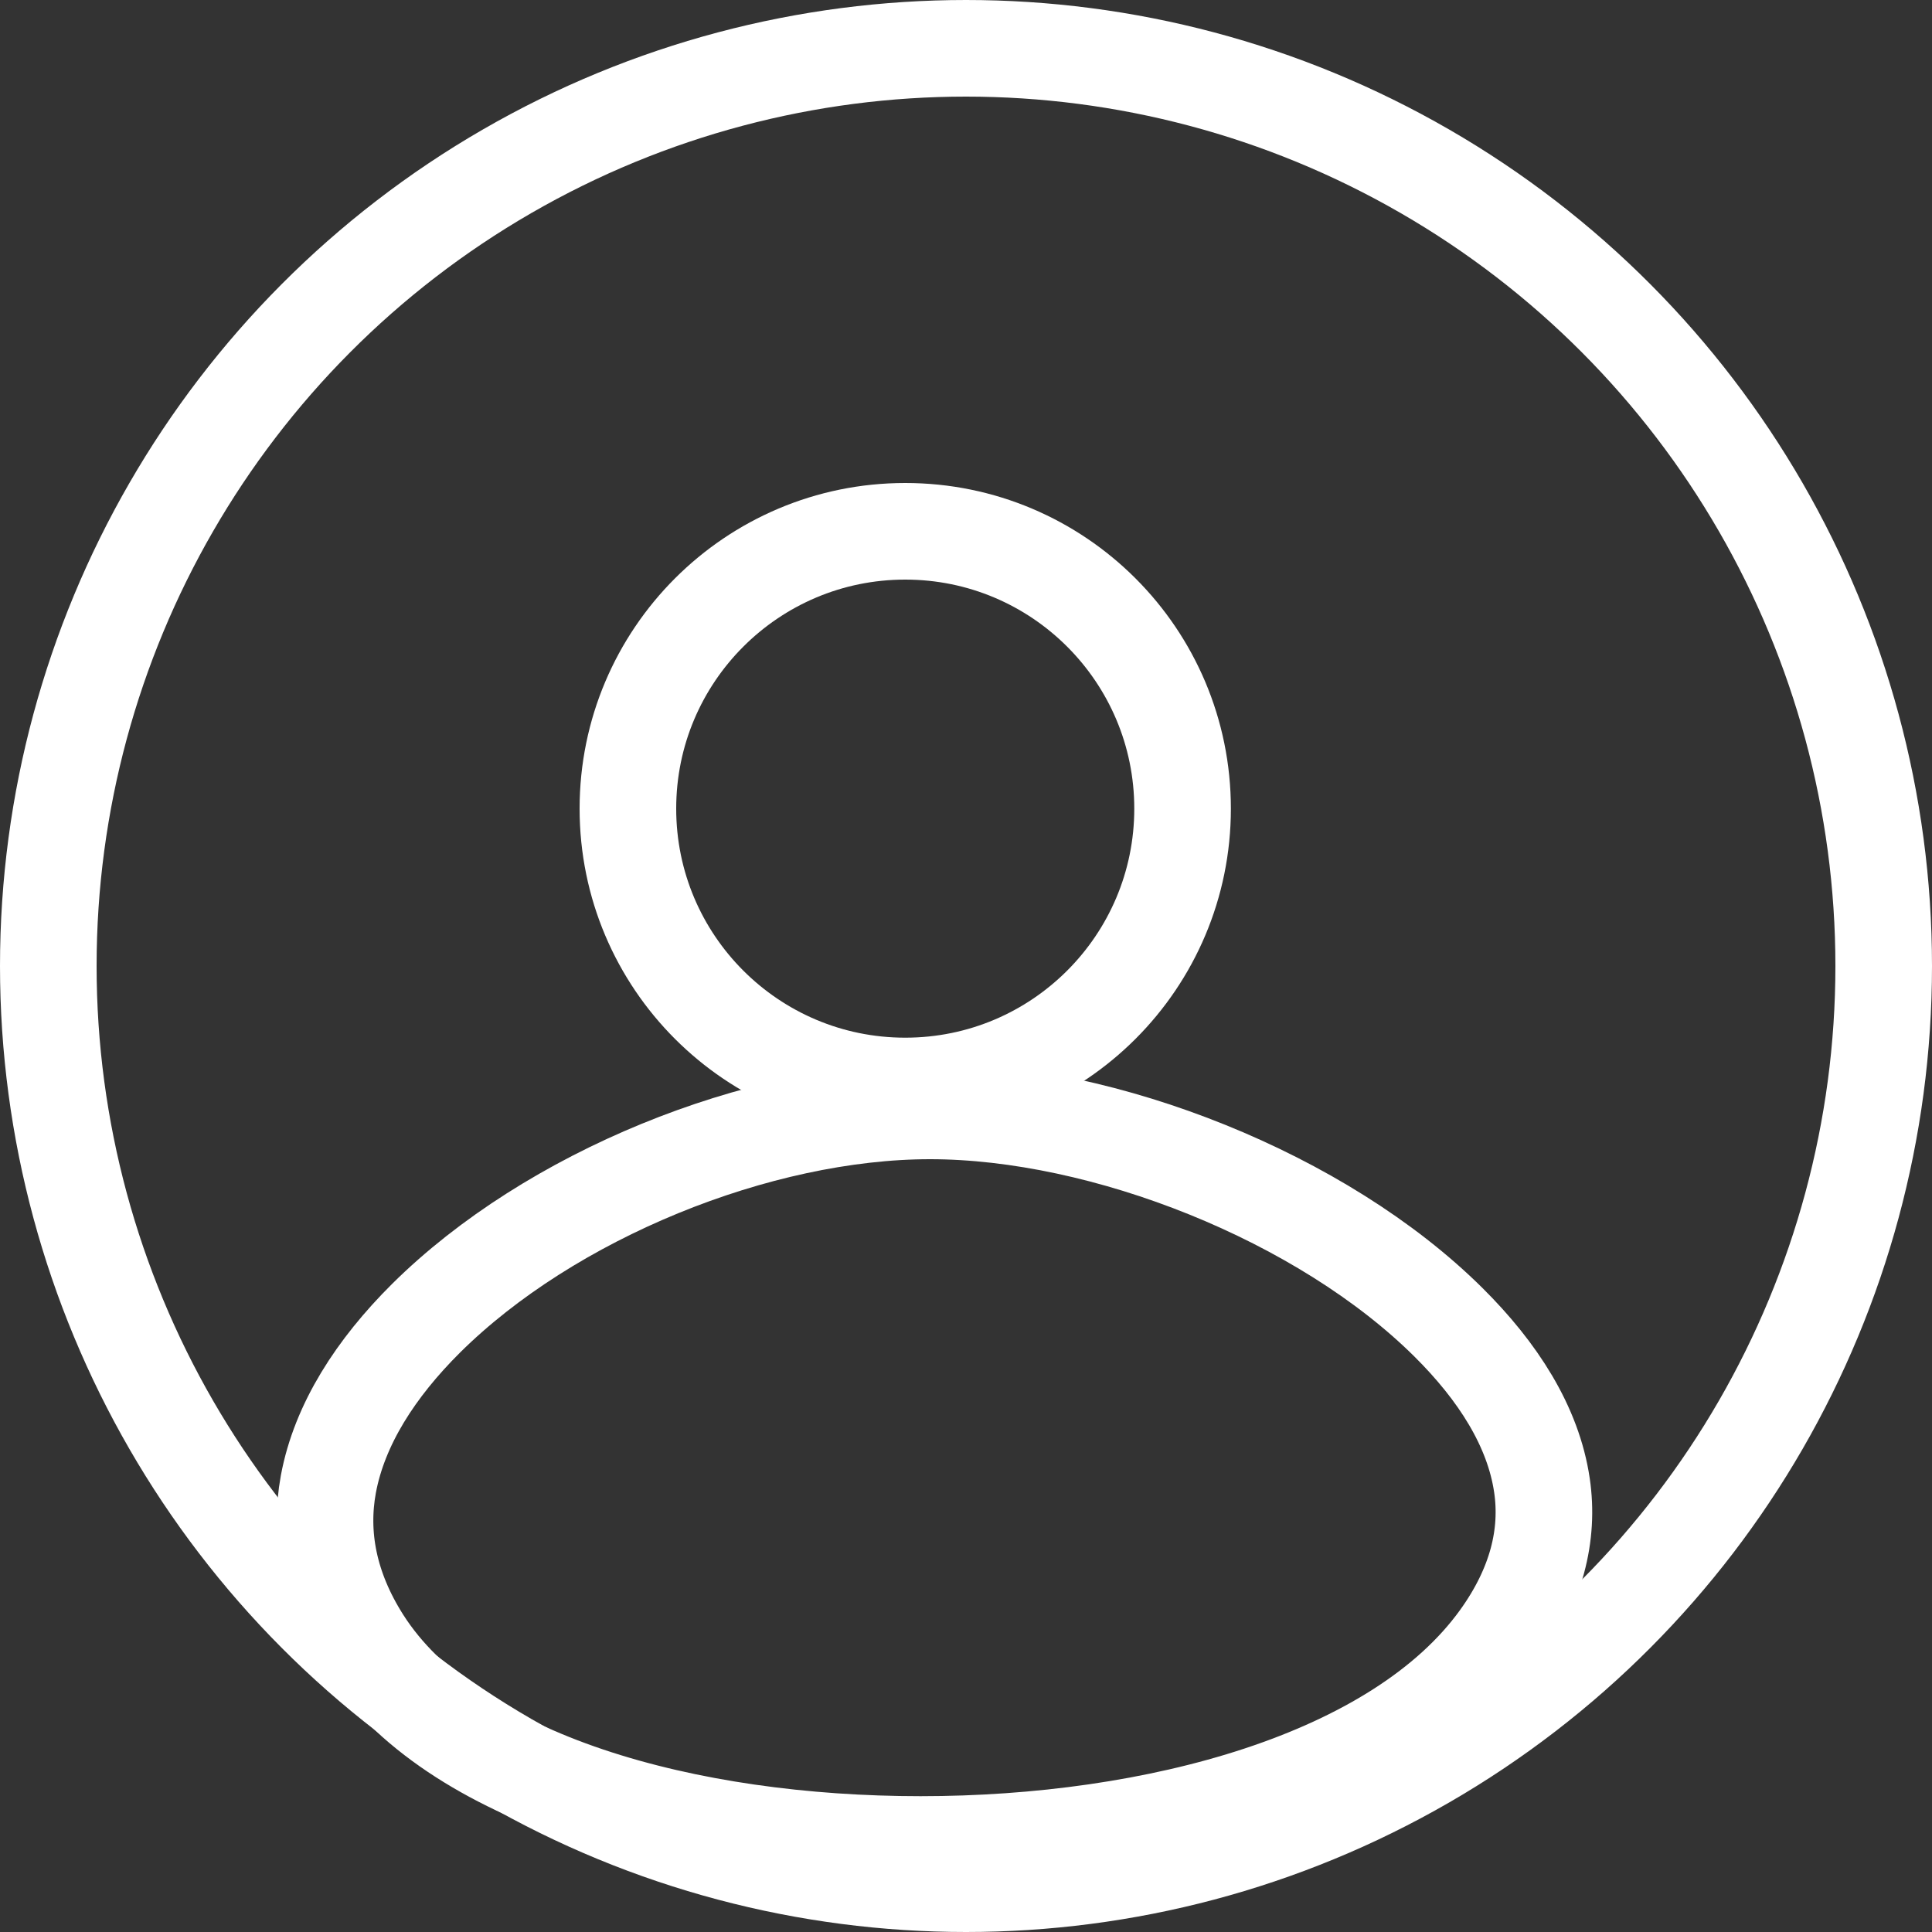 <?xml version="1.0" encoding="UTF-8"?>
<svg width="20px" height="20px" viewBox="0 0 20 20" version="1.1" xmlns="http://www.w3.org/2000/svg" xmlns:xlink="http://www.w3.org/1999/xlink">
    <rect x="0" y="0" width="20" height="20" fill="#333333" stroke="none"/>
    <title>user</title>
    <g id="user" stroke="none" stroke-width="1" fill="none" fill-rule="evenodd">
        <g id="Group-40" stroke="#FFFFFF">
            <circle id="Oval" cx="9.371" cy="8.371" r="2.871"></circle>
            <circle id="Oval-Copy-2" cx="10" cy="10" r="9.5"></circle>
            <path d="M9.628,11.5 C11.431,11.5 13.689,12.393 14.994,13.688 C15.506,14.196 15.872,14.765 15.962,15.375 C16.038,15.889 15.906,16.423 15.521,16.958 C14.467,18.422 11.961,19.094 9.53,19.094 C7.118,19.094 4.677,18.438 3.751,16.982 C3.404,16.435 3.303,15.889 3.399,15.365 C3.514,14.744 3.891,14.163 4.41,13.647 C5.692,12.375 7.846,11.5 9.628,11.5 Z" id="Oval-Copy"></path>
        </g>
    </g>
</svg>
